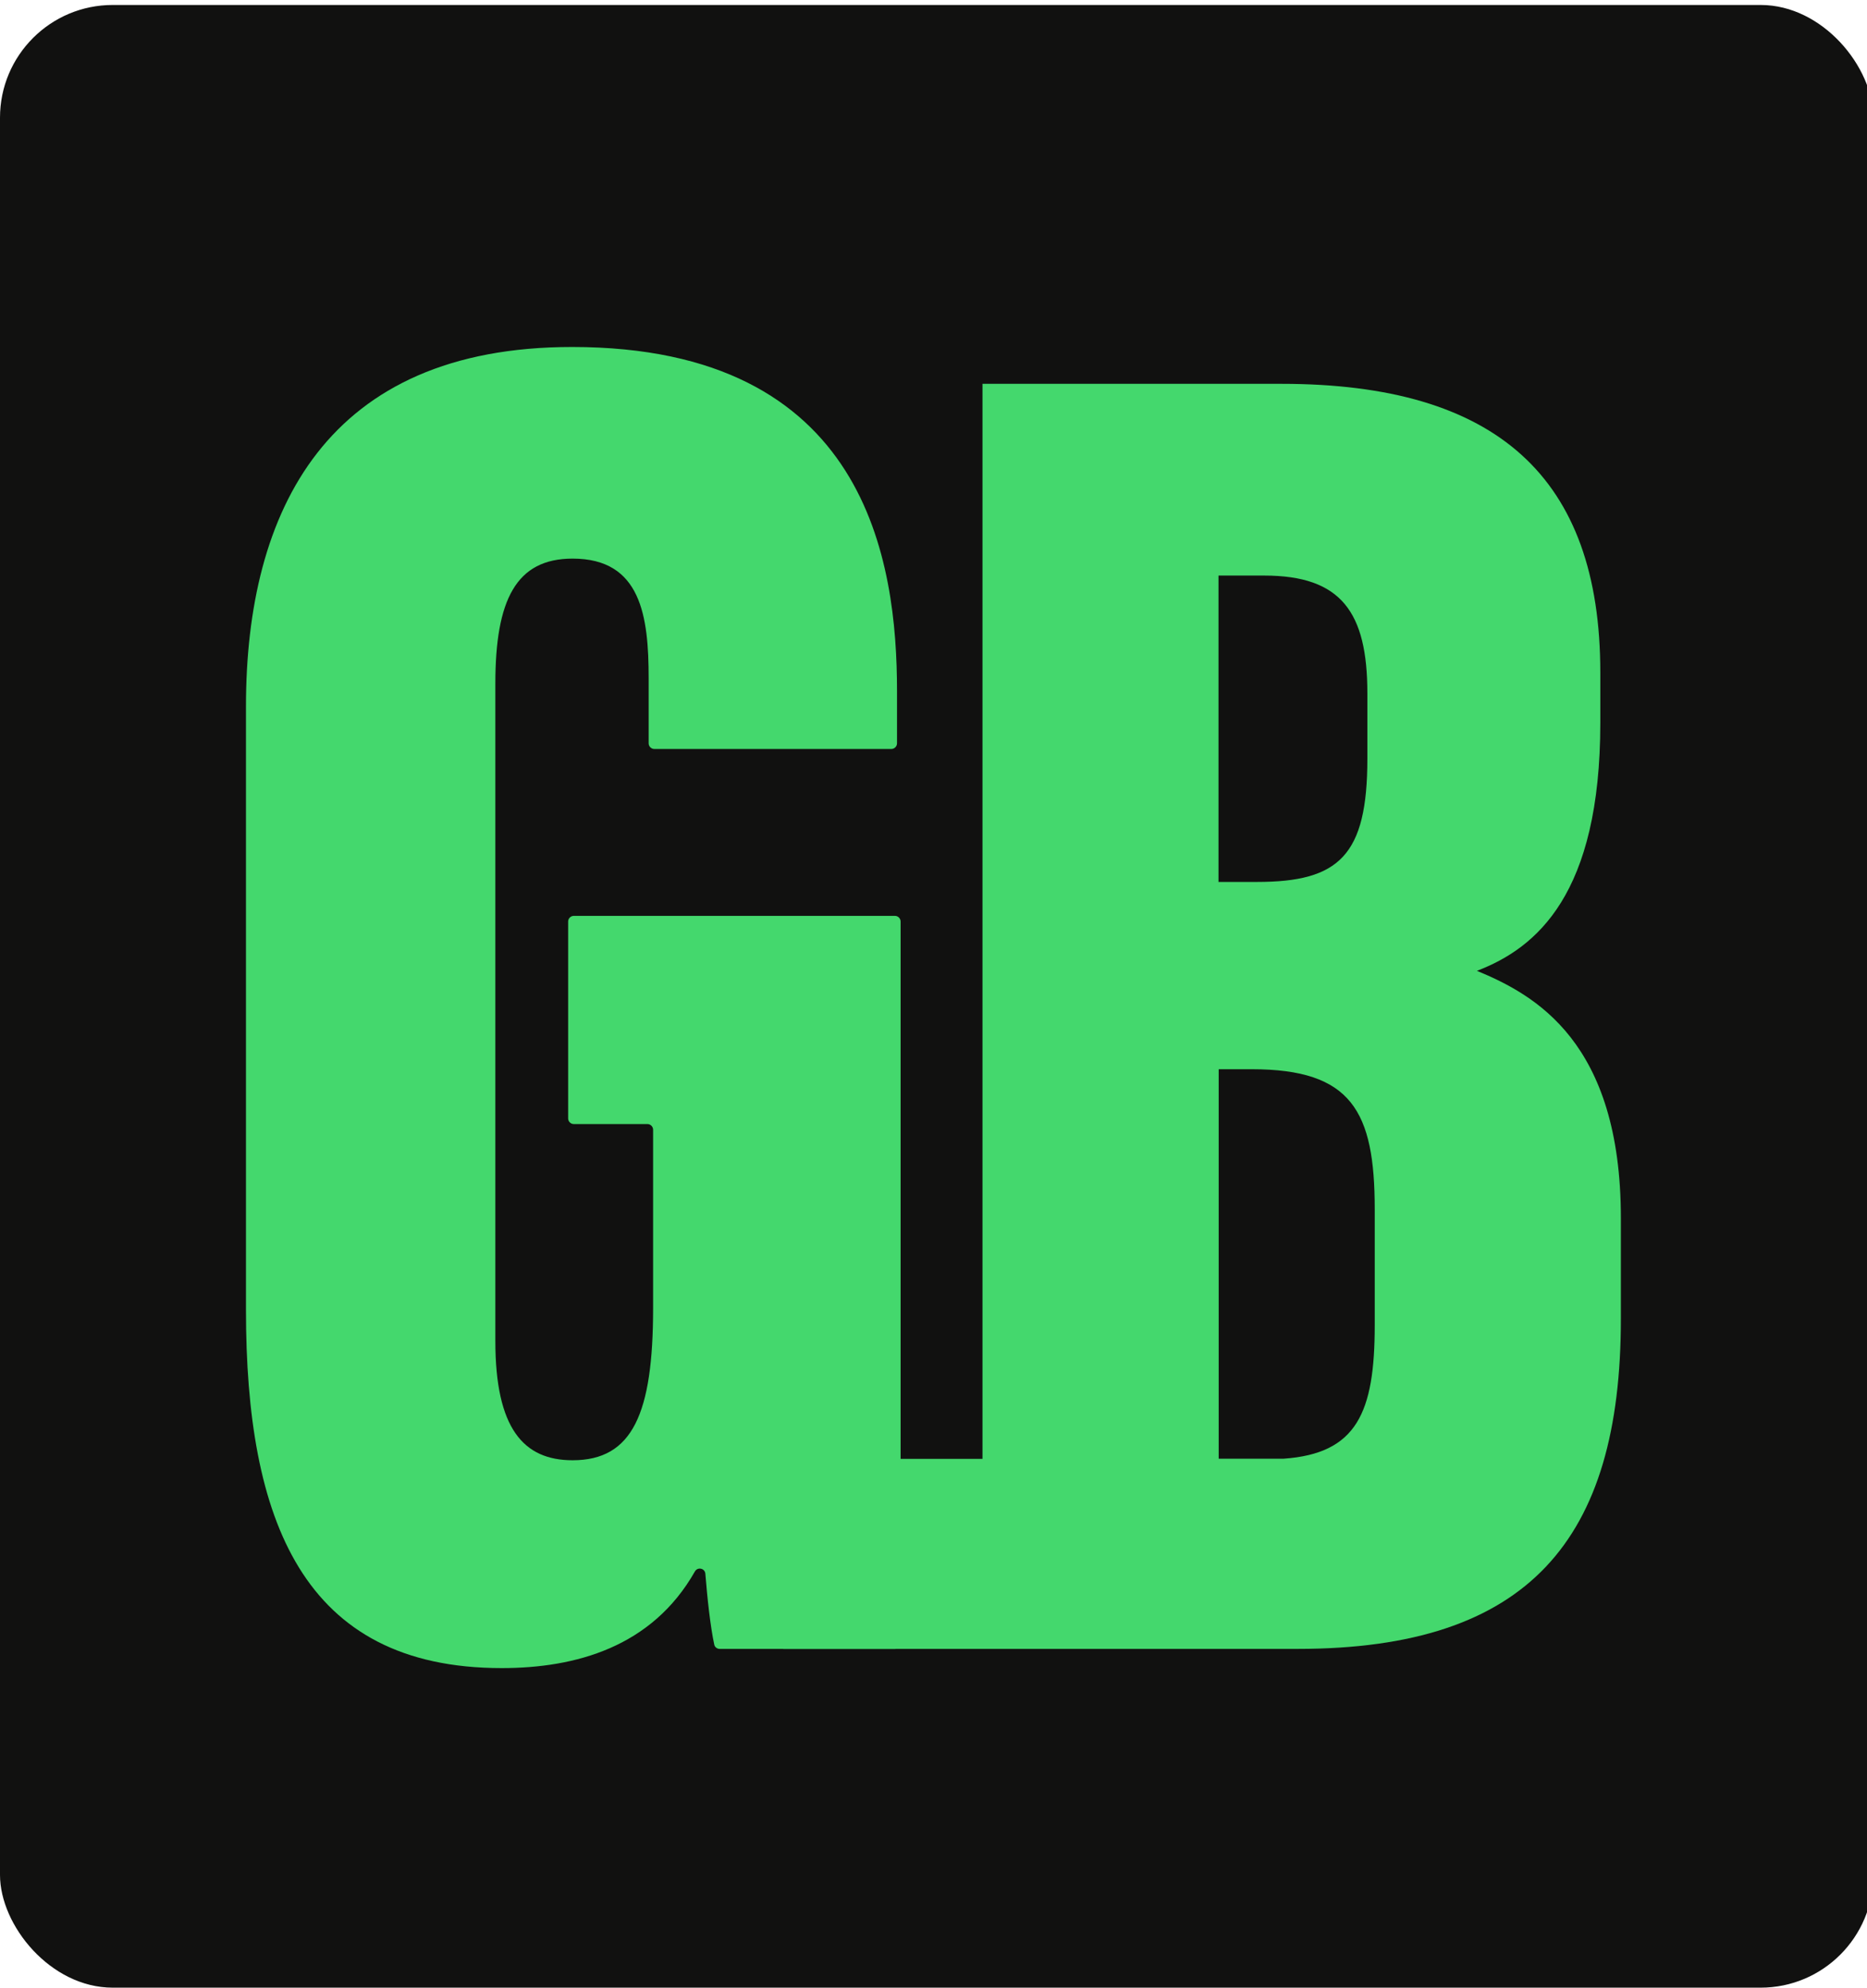 <?xml version="1.0" encoding="UTF-8"?>
<svg id="Capa_1" data-name="Capa 1" xmlns="http://www.w3.org/2000/svg" viewBox="0 0 109 116">
  <defs>
    <style>
      .cls-1 {
        fill: #44d86d;
      }

      .cls-2 {
        fill: #111110;
      }
    </style>
  </defs>
  <rect class="cls-2" y=".29" width="109.37" height="115.71" rx="6.58" ry="6.58"/>
  <g>
    <path class="cls-1" d="M52.25,96.23h-10.23c-.15,0-.29-.1-.32-.25-.23-1.06-.41-2.75-.52-4.14-.03-.32-.45-.41-.61-.13-2.51,4.42-6.97,5.64-11.28,5.64-11.65,0-14.93-8.67-14.93-20.9v-35.22c0-11.48,4.75-20.98,19.04-20.98,17.24,0,18.97,12.54,18.97,20.09v3.04c0,.18-.15.33-.33.33h-13.84c-.18,0-.33-.15-.33-.33v-3.79c0-3.63-.44-6.99-4.44-6.99-3.3,0-4.51,2.41-4.51,7.29v38.37c0,5.1,1.64,6.96,4.51,6.96,3.5,0,4.7-2.72,4.7-8.88v-10.41c0-.18-.15-.33-.33-.33h-4.3c-.18,0-.33-.15-.33-.33v-11.49c0-.18.15-.33.33-.33h18.75c.18,0,.33.15.33.33v42.12c0,.18-.15.33-.33.33Z"/>
    <path class="cls-1" d="M86.22,56.66c3.49-1.33,7.21-4.47,7.21-14.48v-2.93c0-11.41-6.06-16.85-18.61-16.85h-17.46v62.74h-11.63v11.09h30.03c13.49,0,18.87-6.37,18.87-19.26v-5.88c0-10.29-5.01-13.03-8.42-14.44ZM71.15,33.59h2.66c4.5,0,6.02,2.14,6.02,6.87v3.82c0,5.65-1.65,7.19-6.44,7.19h-2.25v-17.87ZM80.26,77.34c0,5.11-1.05,7.49-5.32,7.79h-3.79s0-22.73,0-22.73h1.93c5.83,0,7.18,2.44,7.18,8.17v6.77Z"/>
  </g>
</svg>